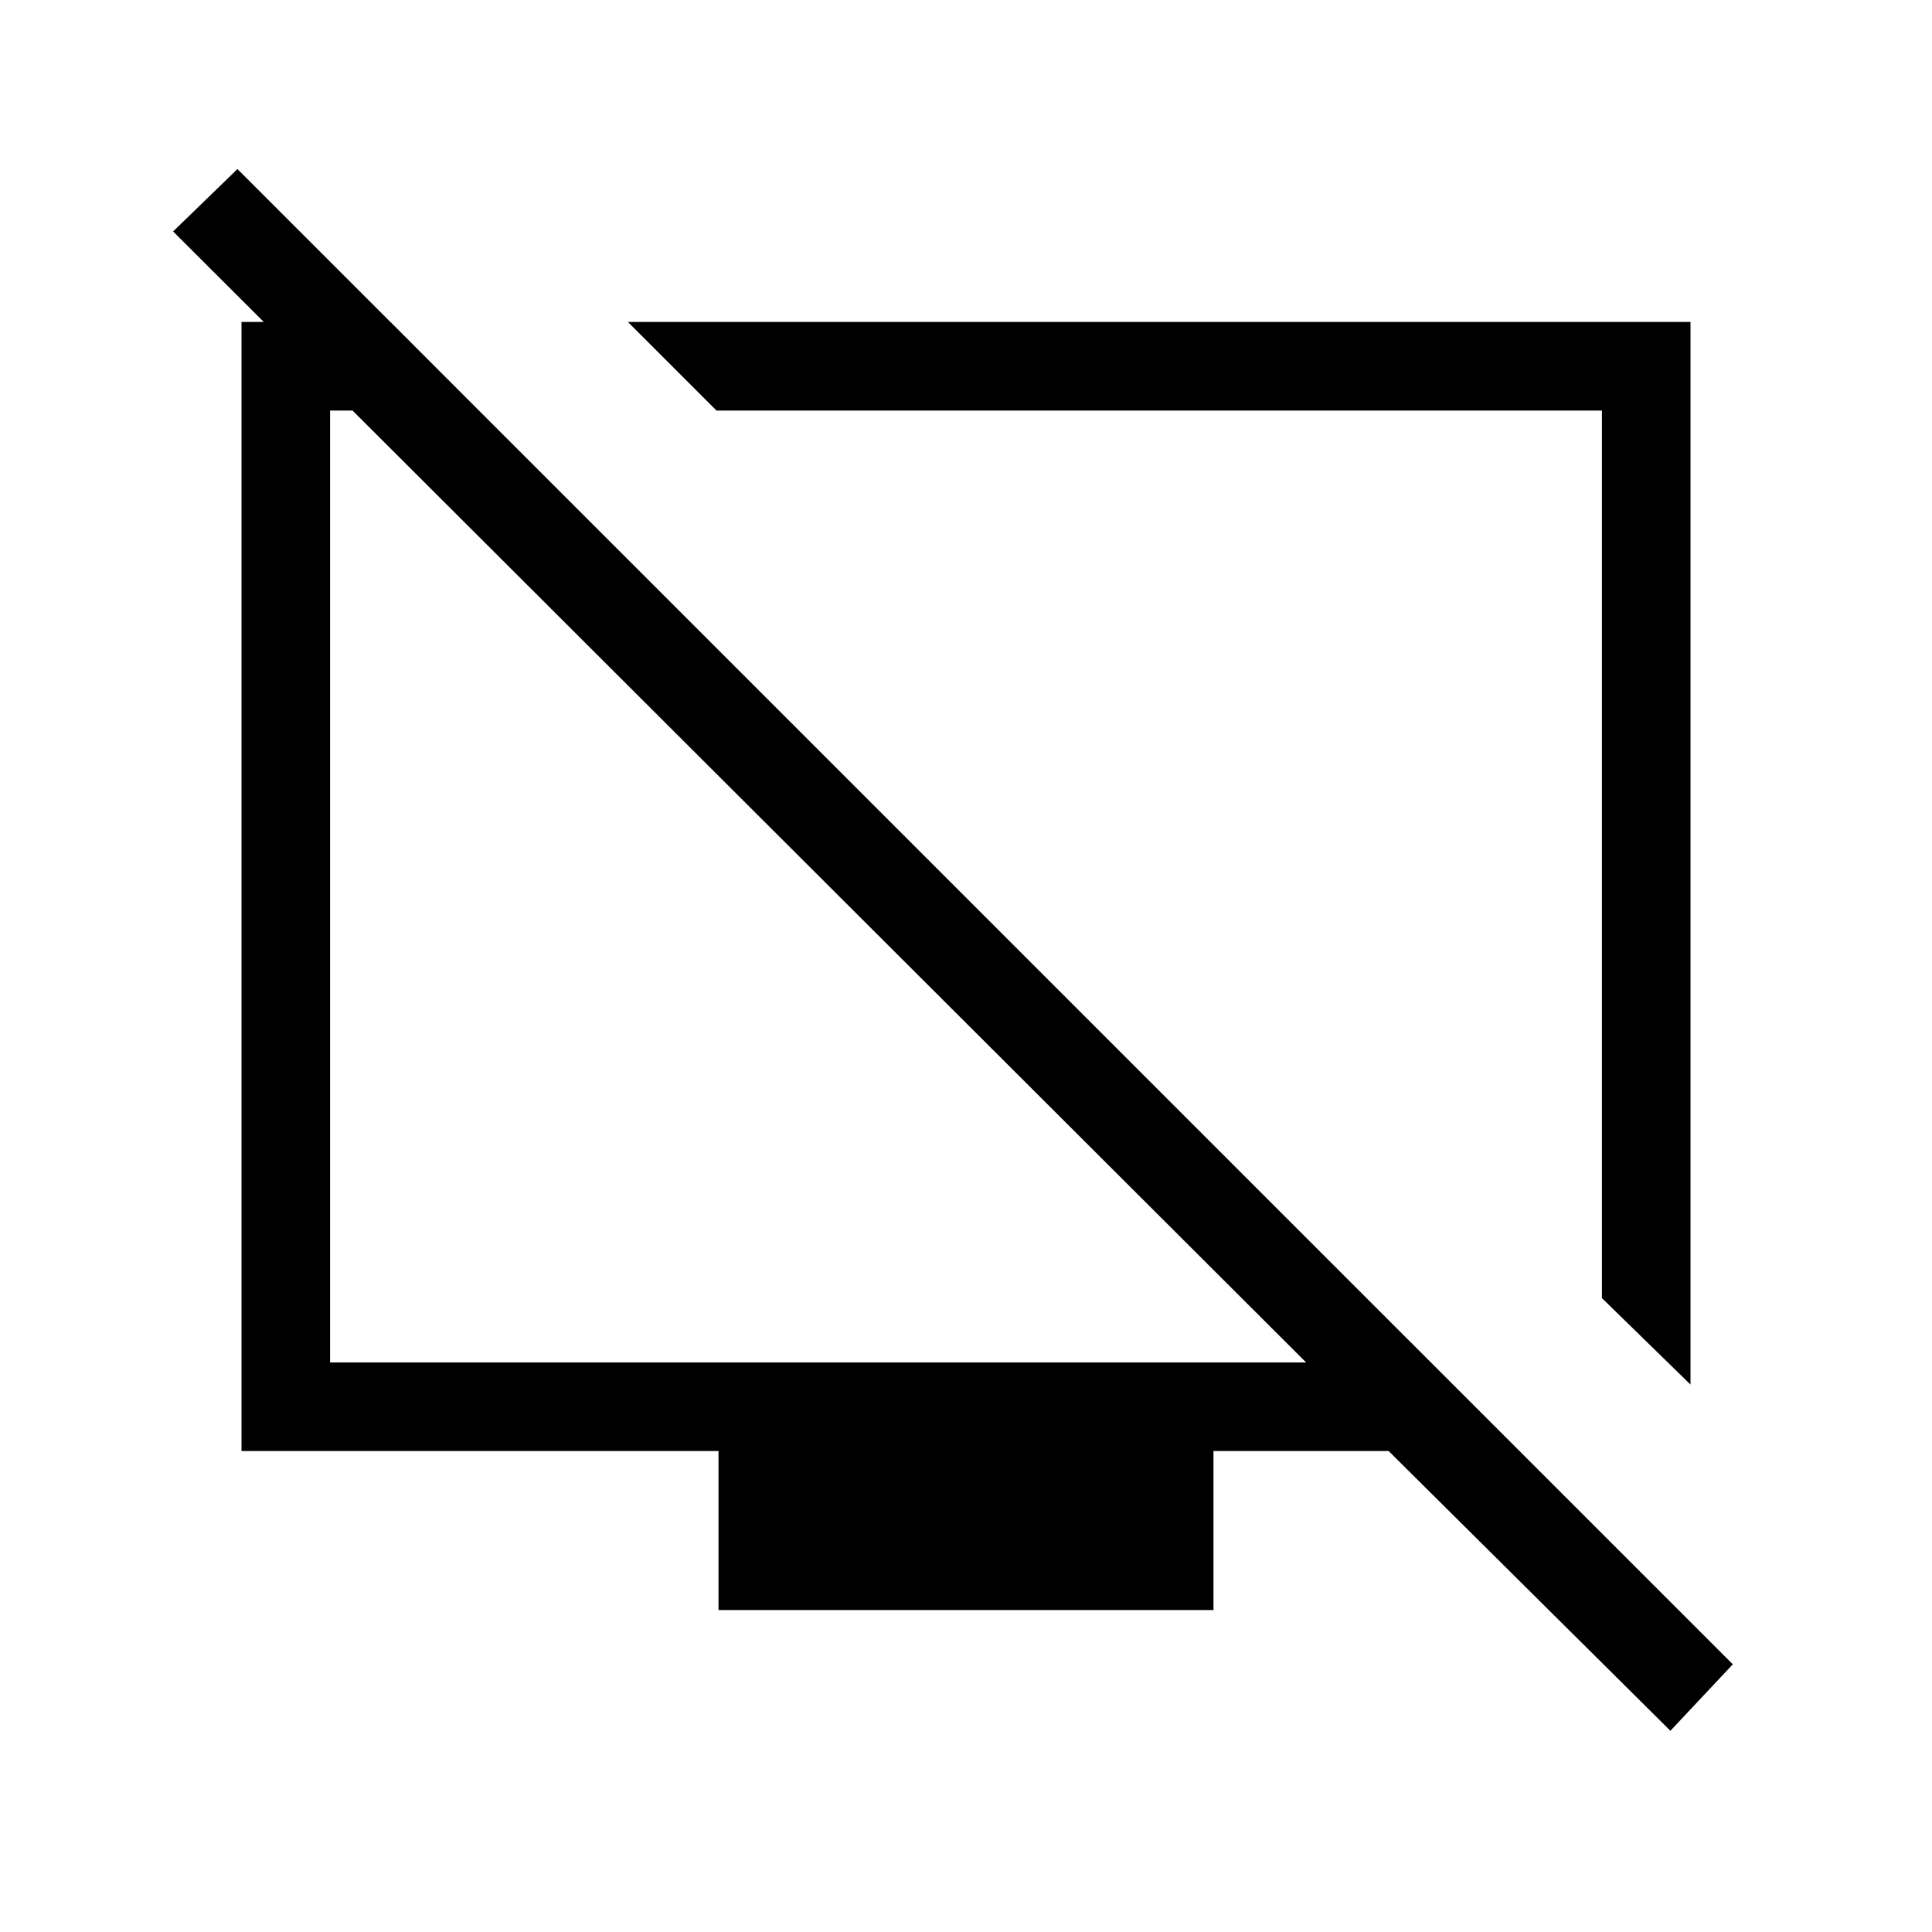 <svg xmlns="http://www.w3.org/2000/svg" height="20" width="20"><path d="M16.583 13.438V4.25H7.417L6.5 3.333h11v11ZM2.5 15.021V3.333h1.542l.916.917H3.417v9.854h10.104L1.792 2.396l.666-.646 15.48 15.479-.646.688-2.917-2.896h-1.813v1.646H7.438v-1.646Zm6.438-5.479Zm3.333-.459Z"/></svg>